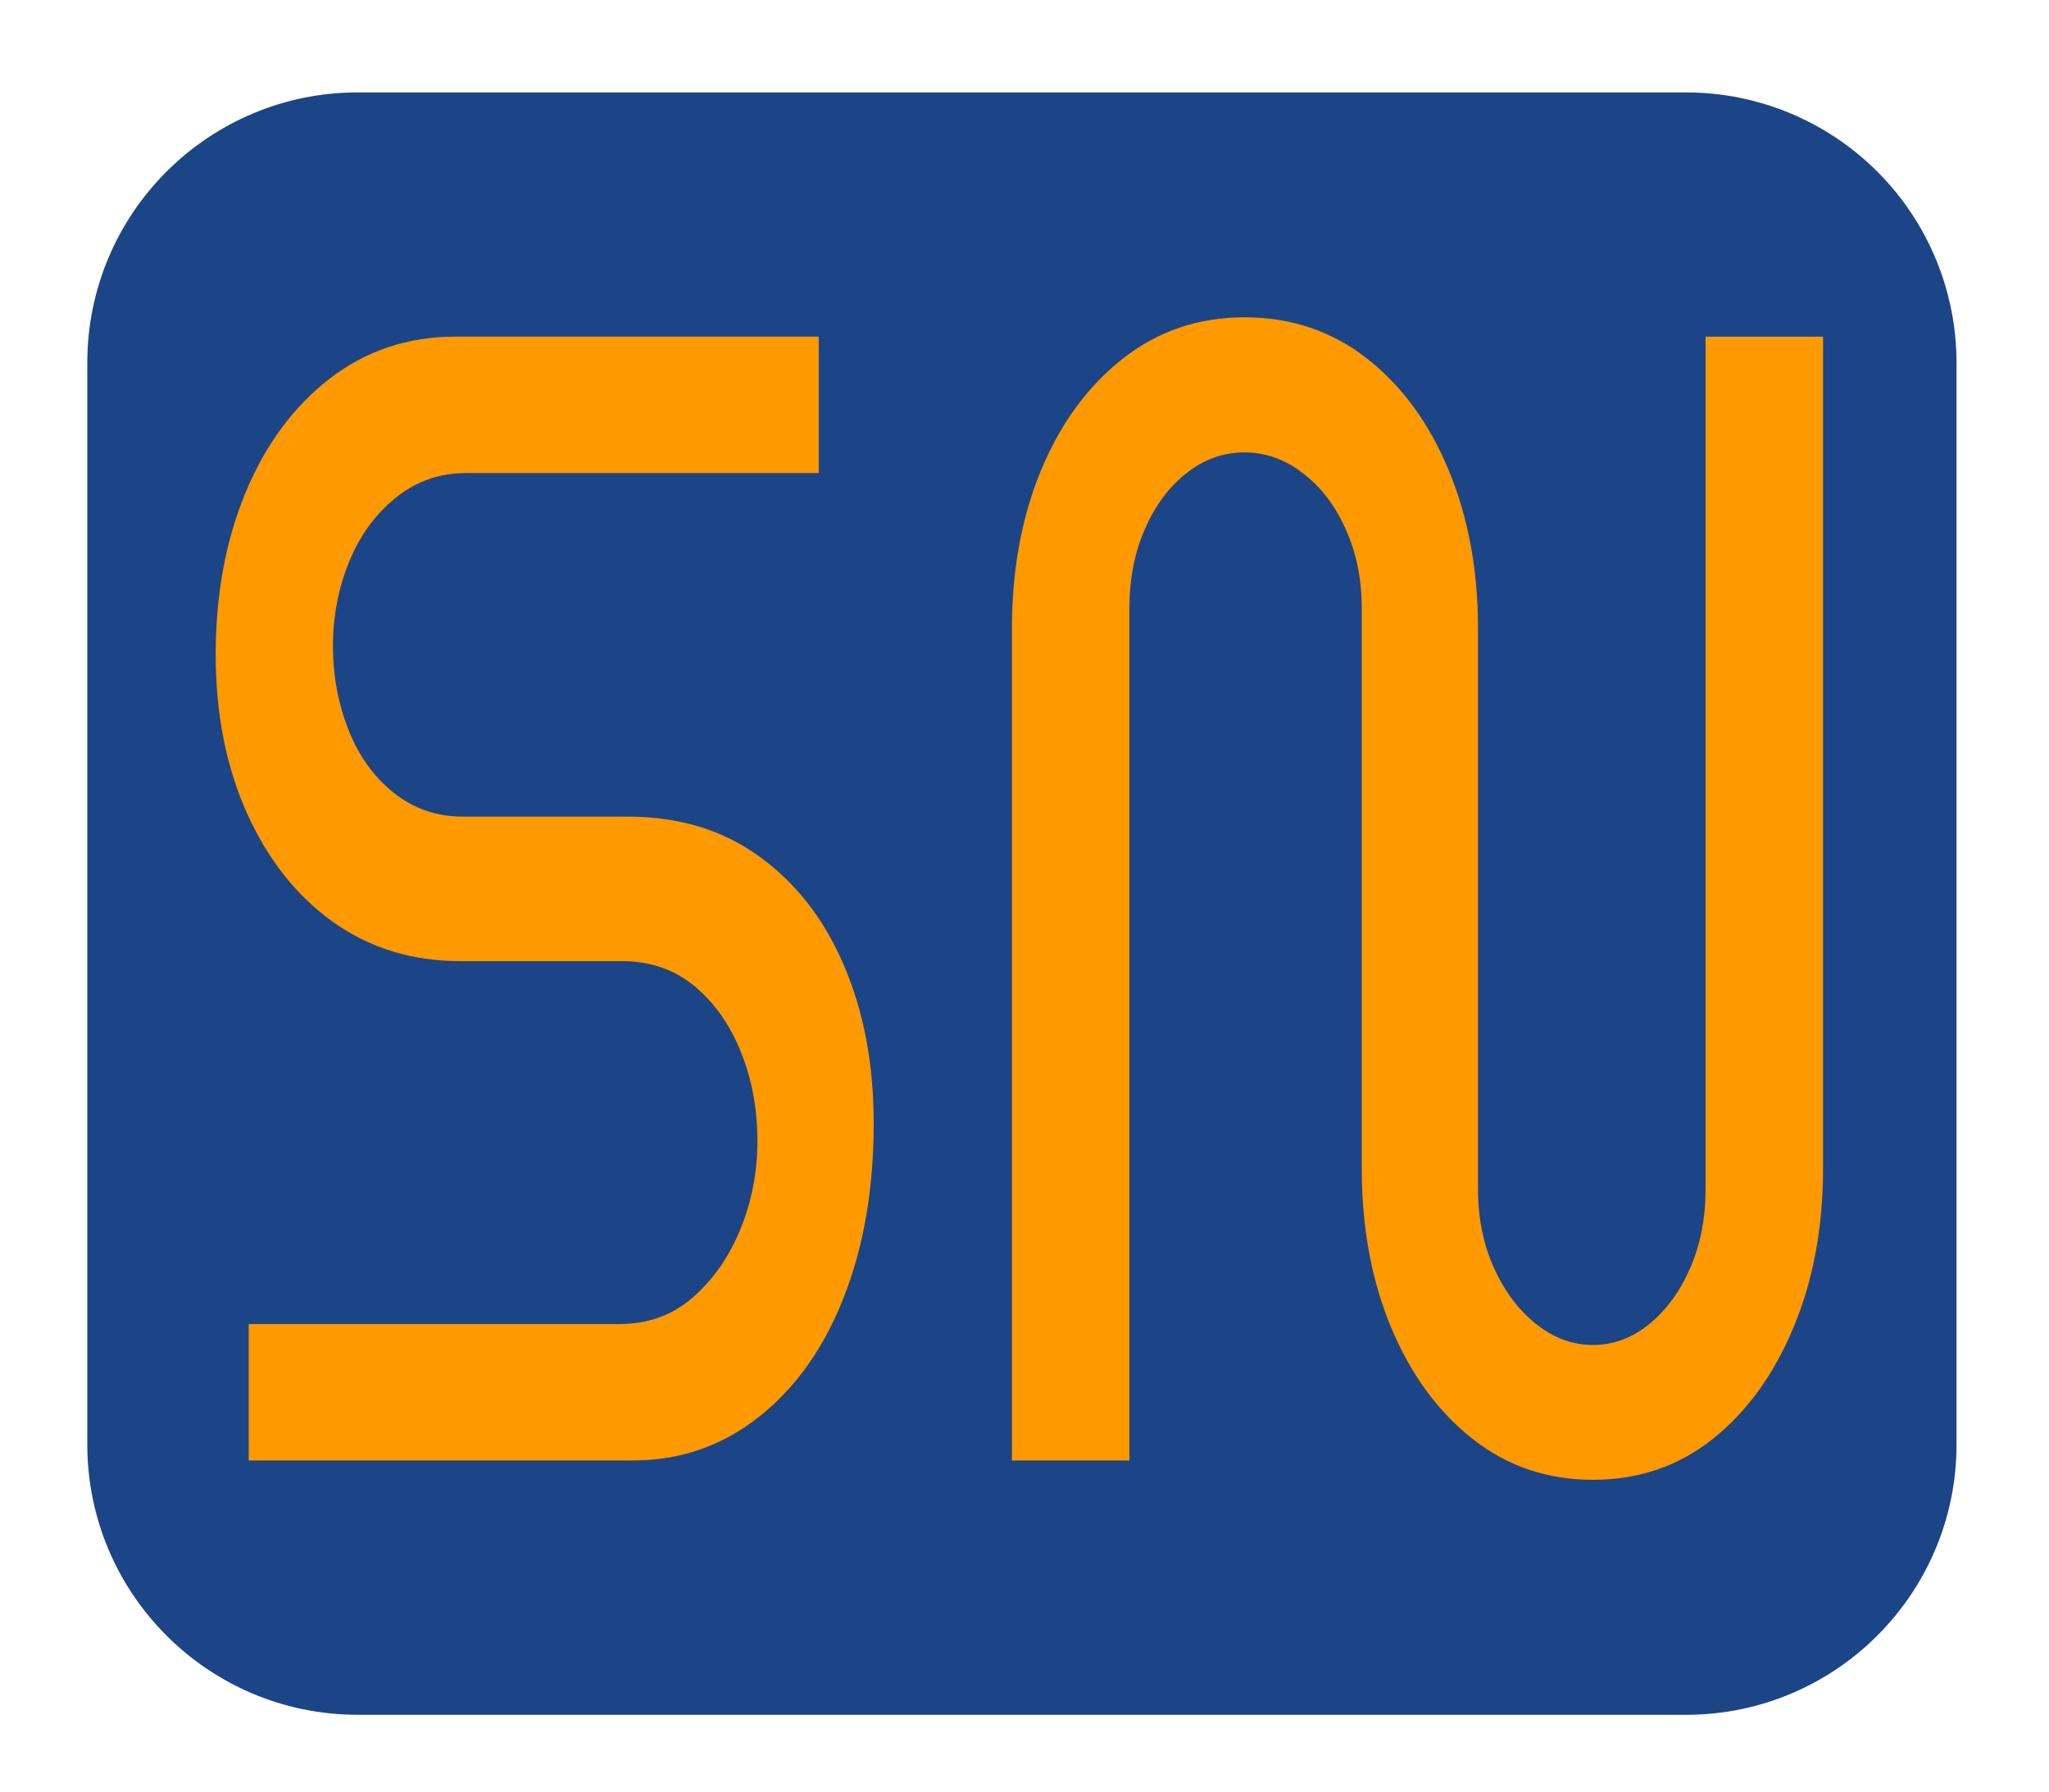 <svg version="1.1" viewBox="0.0 0.0 760.0 664.761" fill="none" stroke="none" stroke-linecap="square" stroke-miterlimit="10" xmlns:xlink="http://www.w3.org/1999/xlink" xmlns="http://www.w3.org/2000/svg"><clipPath id="p.0"><path d="m0 0l760.0 0l0 664.761l-760.0 0l0 -664.761z" clip-rule="nonzero"/></clipPath><g clip-path="url(#p.0)"><path fill="#000000" fill-opacity="0.0" d="m0 0l760.0 0l0 664.761l-760.0 0z" fill-rule="evenodd"/><path fill="#1c4587" d="m32.381 134.608l0 0c0 -55.406 44.916 -100.322 100.322 -100.322l492.678 0c26.607 0 52.124 10.57 70.938 29.384c18.814 18.814 29.384 44.331 29.384 70.939l0 401.277c0 55.406 -44.916 100.322 -100.322 100.322l-492.678 0c-55.406 0 -100.322 -44.916 -100.322 -100.322z" fill-rule="evenodd"/><path fill="#ff9900" d="m168.911 124.893c-17.576 0 -33.084 5.17 -46.524 15.511c-13.44 10.341 -23.878 24.462 -31.312 42.364c-7.385 17.837 -11.077 37.872 -11.077 60.104c0 21.844 3.84 41.395 11.52 58.65c7.729 17.256 18.388 30.763 31.976 40.522c13.637 9.694 29.367 14.541 47.189 14.541l59.891 0c10.585 0 19.594 3.102 27.028 9.306c7.434 6.14 13.17 14.283 17.207 24.43c4.086 10.082 6.129 21.069 6.129 32.961c0 11.568 -2.117 22.523 -6.351 32.864c-4.234 10.276 -10.142 18.71 -17.724 25.302c-7.533 6.527 -16.591 9.791 -27.176 9.791l-137.431 0l0 50.604l142.453 0c17.527 0 33.084 -5.364 46.672 -16.092c13.637 -10.728 24.148 -25.496 31.533 -44.303c7.434 -18.871 11.151 -40.425 11.151 -64.661c0 -21.844 -3.643 -41.298 -10.93 -58.359c-7.237 -17.127 -17.674 -30.634 -31.312 -40.522c-13.588 -9.953 -29.908 -14.929 -48.961 -14.929l-61.22 0c-9.699 0 -18.265 -2.973 -25.699 -8.919c-7.385 -5.946 -12.973 -13.766 -16.764 -23.46c-3.791 -9.759 -5.686 -20.003 -5.686 -30.731c0 -11.116 1.969 -21.521 5.908 -31.216c3.939 -9.759 9.674 -17.708 17.207 -23.848c7.582 -6.204 16.37 -9.306 26.364 -9.306l130.711 0l0 -50.604z" fill-rule="evenodd"/><path fill="#ff9900" d="m461.518 117.719c-16.936 0 -31.902 5.073 -44.9 15.22c-12.997 10.147 -23.139 23.945 -30.425 41.395c-7.237 17.45 -10.856 37.097 -10.856 58.941l0 308.568l43.57 0l0 -316.227c0 -10.728 1.895 -20.455 5.686 -29.18c3.791 -8.789 8.936 -15.737 15.434 -20.843c6.499 -5.17 13.662 -7.755 21.49 -7.755c7.877 0 15.139 2.585 21.785 7.755c6.696 5.106 11.988 12.053 15.877 20.843c3.939 8.725 5.908 18.451 5.908 29.18l0 207.845c0 21.844 3.619 41.491 10.856 58.941c7.286 17.45 17.354 31.248 30.204 41.395c12.85 10.147 27.742 15.22 44.678 15.22c16.985 0 31.828 -5.073 44.53 -15.22c12.702 -10.147 22.671 -23.945 29.908 -41.395c7.286 -17.45 10.93 -37.097 10.93 -58.941l0 -308.568l-43.57 0l0 316.324c0 10.728 -1.895 20.455 -5.686 29.18c-3.791 8.725 -8.862 15.672 -15.213 20.843c-6.351 5.17 -13.317 7.755 -20.899 7.755c-7.533 0 -14.548 -2.585 -21.047 -7.755c-6.499 -5.17 -11.717 -12.118 -15.656 -20.843c-3.939 -8.725 -5.908 -18.451 -5.908 -29.18l0 -207.942c0 -21.844 -3.643 -41.491 -10.93 -58.941c-7.237 -17.45 -17.354 -31.248 -30.352 -41.395c-12.997 -10.147 -28.136 -15.22 -45.417 -15.22z" fill-rule="evenodd"/></g></svg>